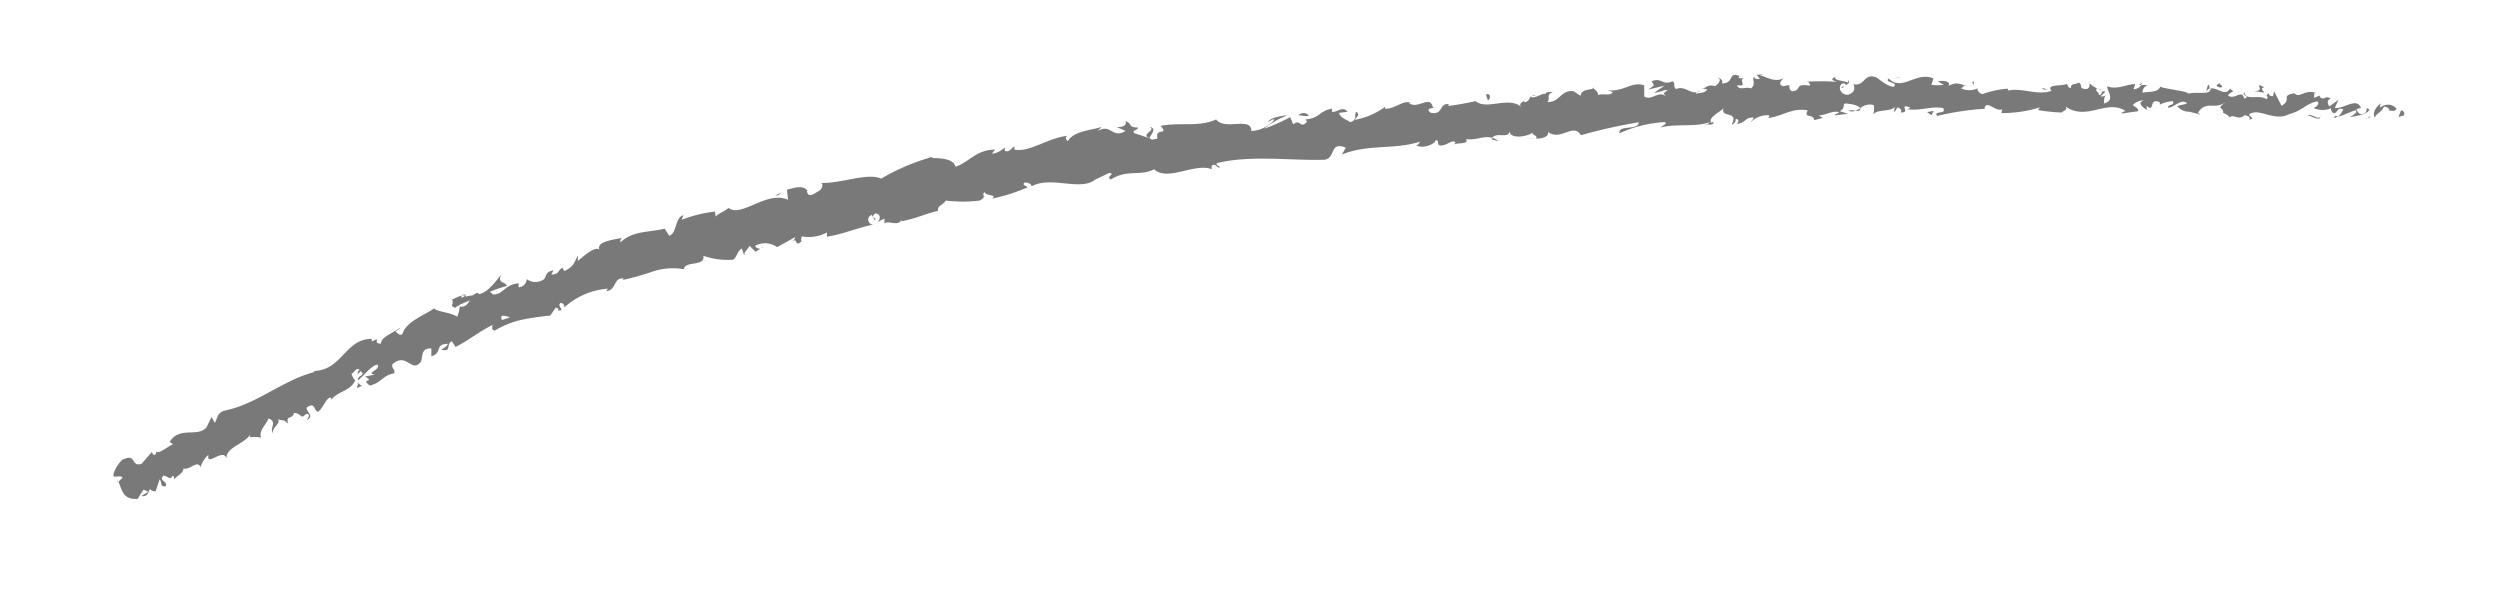 <svg id="Layer_1" data-name="Layer 1" xmlns="http://www.w3.org/2000/svg" viewBox="0 0 130 32"><defs><style>.cls-1{fill:#797979;}</style></defs><title>streg</title><path class="cls-1" d="M125,6c.06-.09,0-.28-.15-.25l-.13.33Z"/><path class="cls-1" d="M123.81,5.37c-.21.15-.46.43-.33.74.21-.32.26-.18.49-.56.18,0,.31.11.27.23.07-.08.28.08.38-.13a.58.58,0,0,0-.83-.06C123.73,5.51,123.79,5.43,123.81,5.37Z"/><path class="cls-1" d="M106.5,4.67l.11,0Z"/><path class="cls-1" d="M95.76,4.57c.08,0,.12-.05.12-.08S95.74,4.54,95.76,4.57Z"/><path class="cls-1" d="M93.92,4.23l.11,0S94,4.2,93.92,4.23Z"/><path class="cls-1" d="M106.5,4.67l-.29-.1C106.19,4.68,106.36,4.65,106.5,4.67Z"/><path class="cls-1" d="M121.41,6.13a.51.51,0,0,0,.16-.09l-.15,0Z"/><path class="cls-1" d="M111.23,4.42h.09a.54.54,0,0,0,.07-.13Z"/><path class="cls-1" d="M114.86,4.41c-.08,0-.11.26-.14.39a.28.28,0,0,1,.18-.19A.54.54,0,0,0,114.86,4.41Z"/><path class="cls-1" d="M120.61,5l.11,0Z"/><path class="cls-1" d="M108.63,4.34a.29.29,0,0,0,0-.1A.17.17,0,0,0,108.63,4.34Z"/><path class="cls-1" d="M10.49,24.31s0,0,0,0S10.47,24.32,10.49,24.31Z"/><path class="cls-1" d="M6.13,25.1l0-.05-.07-.14Z"/><path class="cls-1" d="M90.55,4h0C90.65,3.94,90.6,4,90.55,4Z"/><path class="cls-1" d="M59.78,6.59c.38.2-.52.39,0,.6C59.75,7.09,60.23,6.69,59.78,6.59Z"/><path class="cls-1" d="M121.31,6.09h0Z"/><path class="cls-1" d="M59.82,7.19h0l.06,0Z"/><path class="cls-1" d="M82.82,4.45s.05.08.08.12S82.88,4.5,82.82,4.45Z"/><path class="cls-1" d="M88.6,4.6l-.15,0A.34.34,0,0,0,88.6,4.6Z"/><path class="cls-1" d="M79.85,5c-.08,0-.11-.06-.21,0l0,0A.14.14,0,0,1,79.85,5Z"/><path class="cls-1" d="M76.74,5.21s0,0,.06,0l.1,0Z"/><path class="cls-1" d="M18.82,20.06a1.13,1.13,0,0,1-.24-.17C18.71,20.05,18.33,20.31,18.82,20.06Z"/><path class="cls-1" d="M121.41,6c0,.07,0,.11-.1.12h.11S121.43,6,121.41,6Z"/><path class="cls-1" d="M79.85,7.22l-.49,0A3.78,3.78,0,0,0,79.85,7.22Z"/><path class="cls-1" d="M39.69,12.84l-.1.06A.11.11,0,0,0,39.69,12.84Z"/><path class="cls-1" d="M77.91,7.34a.73.73,0,0,0-.29-.17l-.06.07Z"/><path class="cls-1" d="M18.58,19.88h0Z"/><path class="cls-1" d="M15.94,21.85c.43-.19,0-.42,0-.65.46-.33.35.13.6.22.28-.23.38-.65.62-.75,0,0,.1,0,.07.14.21-.42,1-.47,1.22-1a.23.23,0,0,1,.09.06,1.05,1.05,0,0,1-.26-.43c.18-.1.26-.38.43-.19-.12,0-.09.14-.12.23l.16-.18c.32.23-.23.23-.12.47.34-.29.68-.76,1-.81.19.28-.65.43-.14.52l-.51.1c.57.32-.29.09.26.47.65-.18.6-.5,1.26-.64.06-.23-.16-.24-.09-.47.75-.66,1,.52,1.49-.15.08-.28,0-.7.53-.67v.41c.62-.2.14-.64.86-.65-.05.18-.42.3-.31.31.52.12.2-.32.52-.44l.19.29c.62-.3,1.24-.81,1.92-1.14,0,.11-.08.25.12.29a4.72,4.72,0,0,1,1.39-.56,13.76,13.76,0,0,1,1.49-.22L28.9,16c.08,0,.19.07.12.15.38,0,0-.18.08-.34s.32.07.22.2a3.77,3.77,0,0,1,2.29-1l-.09.12c.53,0,.38-.75.92-.64l-.07.07A13.67,13.67,0,0,0,34,14.1,3.37,3.37,0,0,1,35.57,14c0-.45,1.14-.12,1-.7a3.9,3.9,0,0,0,1.48.21c.25,0,.26-.45.53-.59l.09.29.31-.42.31.3.25-.15c-.11,0-.27-.07-.27-.16a1.08,1.08,0,0,1,1.14.07l.94-.52c0,.12-.15.21-.26.32.46-.45.17.29.6-.11-.08-.05,0-.18,0-.25A2,2,0,0,0,43,12.09l0,.22c.77-.12,1.57-.45,2.42-.64a.25.25,0,0,1-.09-.49l.17.29c.11-.23-.29-.06,0-.37.32,0,.29.31.13.45l.36-.19c0,.09,0,.16,0,.28.11-.23.73.18.89-.22l0,.09c.85-.18,1.21-.38,1.9-.55-.05-.28.24-.27.4-.53a7.44,7.44,0,0,0,1.76,0c.41-.21.08-.25.25-.45.08.24.69.11.4.35a9.67,9.67,0,0,0,1.85-.59c-.12-.09-.25-.11-.2-.21s.4,0,.4.16l0,0c1-.56,2.55.27,3.31-.35l0,0L57.66,9c.41,0-.21.22.11.33.88-.55,1.5-.14,2.24-.53.7.66,2.13-.35,3,0L63,8.64c.18-.2.26.07.42.09,0-.14-.25-.13-.13-.25C65,8.06,67,8.35,68.81,8.31c.67,0,.29-1,1.17-.63l-.2.36c1.31-.56,2.77-.24,4.07-.68-.08.09-.07.18-.2.19.3.22,1-.06,1-.26.21,0,.06.17.19.26.3.12.69-.36.85-.13,0,0-.07.08-.12.11.18-.13.86,0,.66-.3.51.09.95-.2,1.36-.06.24-.33.86.08.91-.36,0,.44.9.31,1.21.08-.1.14.28.13.17.32.36,0,.68-.12.61-.35.69.5,1.31-.5,1.72.17a27.42,27.42,0,0,1,3-.67c0,.45-1.06.1-1,.57a6.65,6.65,0,0,1,2.33-.58c.24.05-.12.2-.2.28.91-.22,1.77,0,2.58-.28,0,0-.09.09-.17.12.16,0,.37.06.35-.14L89,6.39c-.26-.29.62-.64.64-.8-.25.59.81.12.41.88.1,0,.23-.15.2-.28.16,0,.21.11.06.27.57-.13.36-.34.88-.35,0,.1-.1.14-.16.26A1.16,1.16,0,0,1,92,6c0,.06,0,.13-.11.14.76-.06,1.28-.56,2.11-.4-.23.44.29.14.34.51l.45-.12L94.57,6c.39,0,.73-.28,1.07-.16L95.36,6l.73-.08-.42-.14c.39-.2,0-.47.47-.38-.1,0,.39,0,.6.22h0a.76.76,0,0,1,.68-.16c.08.12,0,.42,0,.5.18-.32.91-.1,1.15-.44a.4.4,0,0,0-.06.32l.16-.26c.18.08.21.12.18.27.55,0-.18-.47.47-.27,0,0,0,.06-.13.1.65.1,1.26-.18,1.86-.06.18.37-.53.1-.32.41a14.17,14.17,0,0,1,2.61-.38l-.15,0c.11-.53.62.27,1,0-.1,0-.13.29-.11.23a6.58,6.58,0,0,0,2-.3l-.11.14a8.26,8.26,0,0,0,1.25.13c.11-.13.31-.11.19-.31,1.12.78,2.14-.42,3.13.24-.12,0-.28.12-.19.12l.85-.12c-.07-.23-.11-.14-.29-.32a.77.77,0,0,1,.56-.24c-.38.15,0,.37.16.5,0-.07,0-.14,0-.22.44.42.08-.46.68-.18l0,.12a1.76,1.76,0,0,1,.68-.18c.1.27-.24.12-.26.34.34,0,.68-.5,1-.23-.15.08-.36.08-.51.15a.78.78,0,0,0,.63.29h0l.58.15-.14-.09c.43-.69.87-.12,1.45-.57-.56.43-.09.25-.14.56.15.08.37.18.31.26.27-.24.45.2.84-.15,0,.09.29,0,.22.25.36-.07-.08-.17,0-.29.56-.33,1.28.42,2.08,0,.68-.18.81-.51,1.44-.66.21.16-.18.35-.18.35a1.16,1.16,0,0,0,.93,0c-.07.08,0,.16.09.27.26,0,.18-.35.52-.2a1.43,1.43,0,0,1-.26.38c.3-.08.61-.26.92-.34.09.17-.19.25-.3.36.35-.07.92-.14,1-.4l-.22-.1c.13,0,.06.23,0,.28-.3.2-.43-.1-.45-.2l.23-.06c-.23-.58-.91.08-1.36,0l.19-.42-.47.34c-.09-.11-.16-.34.07-.4-.33-.21-.29.14-.57-.09,0,0,0-.06,0-.07l-.32.12c.07-.09-.05-.3.15-.24-.57-.25-.92.3-1.14,0l0,0c-.79.13-.08.3-.68.65l-.39-.76L118.2,5c-.08,0-.24,0-.21-.16-.3.2.05.13-.13.32-.39-.28-1.08.12-1.16-.37-.15.23.37.19,0,.34-.12-.52-.49.09-.84-.16.11-.26.45-.12.09-.36-.22.45-.7-.11-1,0,0,.36-.66.14-1.17.26,0-.13-1-.21-1.43-.35l0-.06c-.1.37-.58.29-.94.36a.42.42,0,0,1,.27-.4h-.33a.52.52,0,0,1-.4.22l.08-.27c-.44,0-.89.31-1.46.12,0,.26.45.72-.16.89,0-.14,0-.38.12-.44,0,0-.19.12-.29.06l.24-.23c-.26-.11-.14.19-.34.17,0-.2-.16-.14-.13-.3s.18.08.26,0a1,1,0,0,1-.61-.31c0,.12,0,.27-.17.3-.44,0-.15-.24-.41-.34-.11.13-.39,0-.4.29-.13,0-.15-.14-.2-.22-.23.13-1.08,0-.82.35l.06,0h0c-.75.29-1.56-.17-2.31,0v-.1a4.79,4.79,0,0,0-1.31.28c-.13,0-.32-.18-.26-.3a1,1,0,0,1-.87,0c.34-.17-.12-.15.35-.12-.44-.09-.55-.24-1,0,.16-.25-.34-.31-.55-.23l.31.17a2.36,2.36,0,0,1-.65,0l.11-.33c-.91-.39-1.63.71-2.33,0-.24.24.5.16.28.43-.41,0-.86-.51-1-.51-.57-.17-.52.5-1.12.38.07.12.15.43-.29.55-.42,0-.53-.49-.26-.59.1,0,.14,0,.14.06s.31-.09.14-.22l0,.12c-.21-.12-.78-.1-.65-.3-.32.12-.13.2.1.26A10.7,10.7,0,0,0,94,4.25c.09.06.17.2.09.2-.82-.12-.36.24-.9.3-.32-.17.1-.43-.45-.26-.34-.11-.08-.32,0-.42-.5.25-.94-.12-1.23-.15l.26-.1a1.09,1.09,0,0,1-.42.06l.16.23c-.16,0-.29,0-.29-.13-.15.16.13.39-.18.62-.21-.12-.63.14-.71-.17.66.09-.08-.31.47-.38a.71.71,0,0,1-.39,0s0-.07.06-.09c-.63-.26-.27.37-.92.38.07-.18-.16-.33-.27-.29.26,0,.14.29-.1.43-.42-.12-.45.12-.66.11l.25.06c-.08.18-.29.16-.58.22,0-.13.26-.1.16-.16-.31.32-.74-.3-1.18-.08-.21-.11,0-.33-.22-.4-.49.24-.55-.23-1.07,0,.16.24.18.18-.18.43l.86-.21-.54.37c.26,0,.55-.17.7-.14-.25.2-.23.14-.09.34-.38-.35-.71.24-1.13,0V4.44c-.64-.23-1.09.36-1.91.25l.27.09c-.1.24-.5.06-.76.16,0-.19-.15-.26-.27-.37,0,.14-.59,0-.64.41l-.38-.24c-.66-.07-.71.6-1.34.56.18-.22-.12-.35.29-.52-.21,0-.4,0-.39.12-.13-.12-.57.29-.77.12-.08.09-.1.29-.34.29a.16.16,0,0,1,0-.1c0,.1-.36.15-.14.36-.68-.59-1.8.18-2.39-.31-.45.1-1,.2-1.41.25,0-.06,0-.1.07-.08-.58-.14-.31.59-1,.43-.36-.29.33-.2.11-.3-.14-.64-.77.15-1.24-.2l.1,0c-.35-.2-.79.3-1.34.3a.12.12,0,0,0,0-.1,3.81,3.81,0,0,1-1.56.67c.14-.27.23-.16.11-.41-.24.06.1.41-.36.53-.16-.12-.51-.21-.58-.48l.44-.06c-.26-.33-.58.07-.81,0V5.65c-.67.12-.64.51-1.38.56l.09.11c-.36.43-.35-.18-.72.15l-.16-.38a9.82,9.82,0,0,1-1.34.6A4,4,0,0,1,66.94,6c-.26,0-.89.13-1,.33.1,0,.22-.16.33-.11a1.67,1.67,0,0,1-1.2.59c0-.77-1.38,0-1.83-.6-.88.41-1.83.14-2.89.33.46.54-.31.06-.16.66-.25.07-.34.08-.37,0L59,6.93c-.21-.15.21-.16.17-.3-.55,0-.26-.22-.65-.33.11.2-.14.34-.47.3l.48.21c-.71.43-.73-.41-1.45,0l.21-.22c-.37.17-1.46.19-1.76.75-.08-.06-.2-.21,0-.28-1,.09-2,.88-2.78.72l0-.16c-.17.07-.26.33-.5.22,0-.07,0-.16,0-.16s-.42.34-.67.3l.17-.2c-1,0-1.33.65-2.07.89-.08-.43-.83-.45-1.2-.45V8.16a11,11,0,0,0-2.66,1.13c-.71-.33-2.1.27-3.14.22.17.05.06.34-.1.42s-.56.44-.62,0H42c-.26-.35-.71-.14-1.08-.07l.06.53c-1.13-.5-2.41.95-3.1.42-.2.19-.48.26-.67.45L37.18,11a7.22,7.22,0,0,0-1.74.43l.1-.24c-.45.11-.33.94-.74,1.07l-.24-.37c-.77.2-1.65.09-2.29.71a.2.2,0,0,1,.1-.24c-.36.1-1.48.18-1.17.69-.12-.36-.8.22-1.15.52l0-.29c-.23.45-.21.55-.66.8-.13,0-.17-.18,0-.16-.43,0-.21.35-.72.36l.11-.23c-.4.11-.33.19-.48.46a.75.75,0,0,1-.91,0,.45.45,0,0,1-.4.43c-.07-.08,0-.16,0-.2-.72,0-.86.65-1.39.56a.2.2,0,0,0-.14-.12,6.67,6.67,0,0,1,.9-.31c-.08-.24-.51-.12-.3-.58-.27.31-.69.93-1.14,1a.21.21,0,0,1-.08-.06l0,0a.36.36,0,0,0-.24.13,1.8,1.8,0,0,0-.36.06c-.13-.18-.52.08-.73.15.12.26-.17.32.17.44,0,0,0-.05.16-.11l.08-.06v0l.51-.22c-.12.2-.24.37-.53.32,0,.21-.09.43-.12.53-.42-.25-1-.24-1.21-.43-.57.39-1.44.68-1.64,1.32-.15.14-.26-.06-.36-.11.08-.09.21-.13.24-.22-.31.27-1,.47-1,.84-.52,0,.12-.41-.48-.11l0-.14c-1.43,0-1.55,1.75-3.17,1.67.11,0,.16,0,.21.05-1.63.41-3,1.66-4.64,2-.46.12-.39.36-.56.65L11,21.68l-.26.54c-.48.55-1.39-.08-1.92.76L9,23.1c-.29.12-.81.58-.87.35,0,.05,0,.23-.15.2l-.09-.14-.53.61c-.58.18-.23-.59-1-.21-.26.21-.58.84-.42.87s.35-.07.43.06l-.21.21c.19.43.23.95,1,.89l.3-.48.25.11-.36.22c.31.07.35-.17.44-.36a.4.4,0,0,0,.3.12l.21-.62c.14.13,0,.42.32.35.1-.29-.39-.25-.12-.55.31.07.33.25.49,0A.19.19,0,0,1,9,25c.14-.24.54-.37.54-.64.34.11.7-.47.89-.07a1.36,1.36,0,0,1,.41-.64c-.12.67.76-.38.93.18,0-.57.88-.72,1.24-1.22,0,.05,0,.15-.08.15a1.33,1.33,0,0,1,.65,0c-.14-.37.25-.65.38-1,.51.18,0,.51.26.79-.16-.28.45-.56.22-.74.37.08.28,0,.55.22-.16-.46.21-.19.3-.56.48.05.29.37.64.05C16.23,21.52,15.94,21.85,15.94,21.85Zm9.69-5h0l-.2.1Zm.86-.34-.38.13c-.06-.07-.06-.18,0-.21S26.33,16.45,26.49,16.48ZM24,15.37c.13-.09.19-.06.23,0l-.23.12v0A.38.38,0,0,1,24,15.37Z"/><path class="cls-1" d="M23.87,15.81l-.05,0,.1,0,0-.1Z"/><path class="cls-1" d="M106.63,4.72h0l0,0Z"/><polygon class="cls-1" points="38.74 13.24 38.72 13.17 38.66 13.25 38.74 13.24"/><path class="cls-1" d="M111.71,5.7a.17.17,0,0,0,.07.08S111.75,5.73,111.71,5.7Z"/><path class="cls-1" d="M113.91,5.79l.31.1A1.76,1.76,0,0,0,113.91,5.79Z"/><path class="cls-1" d="M115.6,6a1,1,0,0,0,0-.12h0Z"/><path class="cls-1" d="M88.78,6.47l-.07,0C88.56,6.55,88.67,6.52,88.78,6.47Z"/><path class="cls-1" d="M96.74,5.62a1.57,1.57,0,0,1-.25.14C96.63,5.78,96.74,5.78,96.74,5.62Z"/><polygon class="cls-1" points="79.91 7.22 79.91 7.21 79.85 7.21 79.91 7.22"/><path class="cls-1" d="M96.11,5.76a.55.55,0,0,0,.38,0A.7.7,0,0,0,96.11,5.76Z"/><path class="cls-1" d="M122.91,6.18H123s0,0,0,0Z"/><path class="cls-1" d="M123,6.15l.09,0S123,6.11,123,6.15Z"/><path class="cls-1" d="M123.29,6.05l-.19.06A.17.17,0,0,0,123.29,6.05Z"/><path class="cls-1" d="M120.68,6l0,.1A.13.13,0,0,0,120.68,6Z"/><path class="cls-1" d="M120,6c.16,0,.4.22.63.16l0-.08C120.54,6.26,120.16,5.86,120,6Z"/><path class="cls-1" d="M117.18,4.73l.57.09c-.1-.11-.23-.26,0-.28C117.07,4.2,117.93,4.78,117.18,4.73Z"/><path class="cls-1" d="M115.42,4.55c.3,0,0-.15,0-.22C115.24,4.43,115.19,4.46,115.42,4.55Z"/><path class="cls-1" d="M102.64,4.49l0-.25C102.44,4.27,102.67,4.33,102.64,4.49Z"/><polygon class="cls-1" points="100.21 5.83 100.44 5.99 100.55 5.76 100.21 5.83"/><polygon class="cls-1" points="98.75 4.03 98.85 3.99 98.46 4.09 98.75 4.03"/><path class="cls-1" d="M77.27,4.92l.1.3C77.52,5.16,77.53,4.8,77.27,4.92Z"/><path class="cls-1" d="M68.05,6a.35.35,0,0,0-.53,0C67.73,6,68,6.08,68.05,6Z"/><polygon class="cls-1" points="40.48 10.15 40.63 10 40.31 10.18 40.48 10.15"/></svg>

